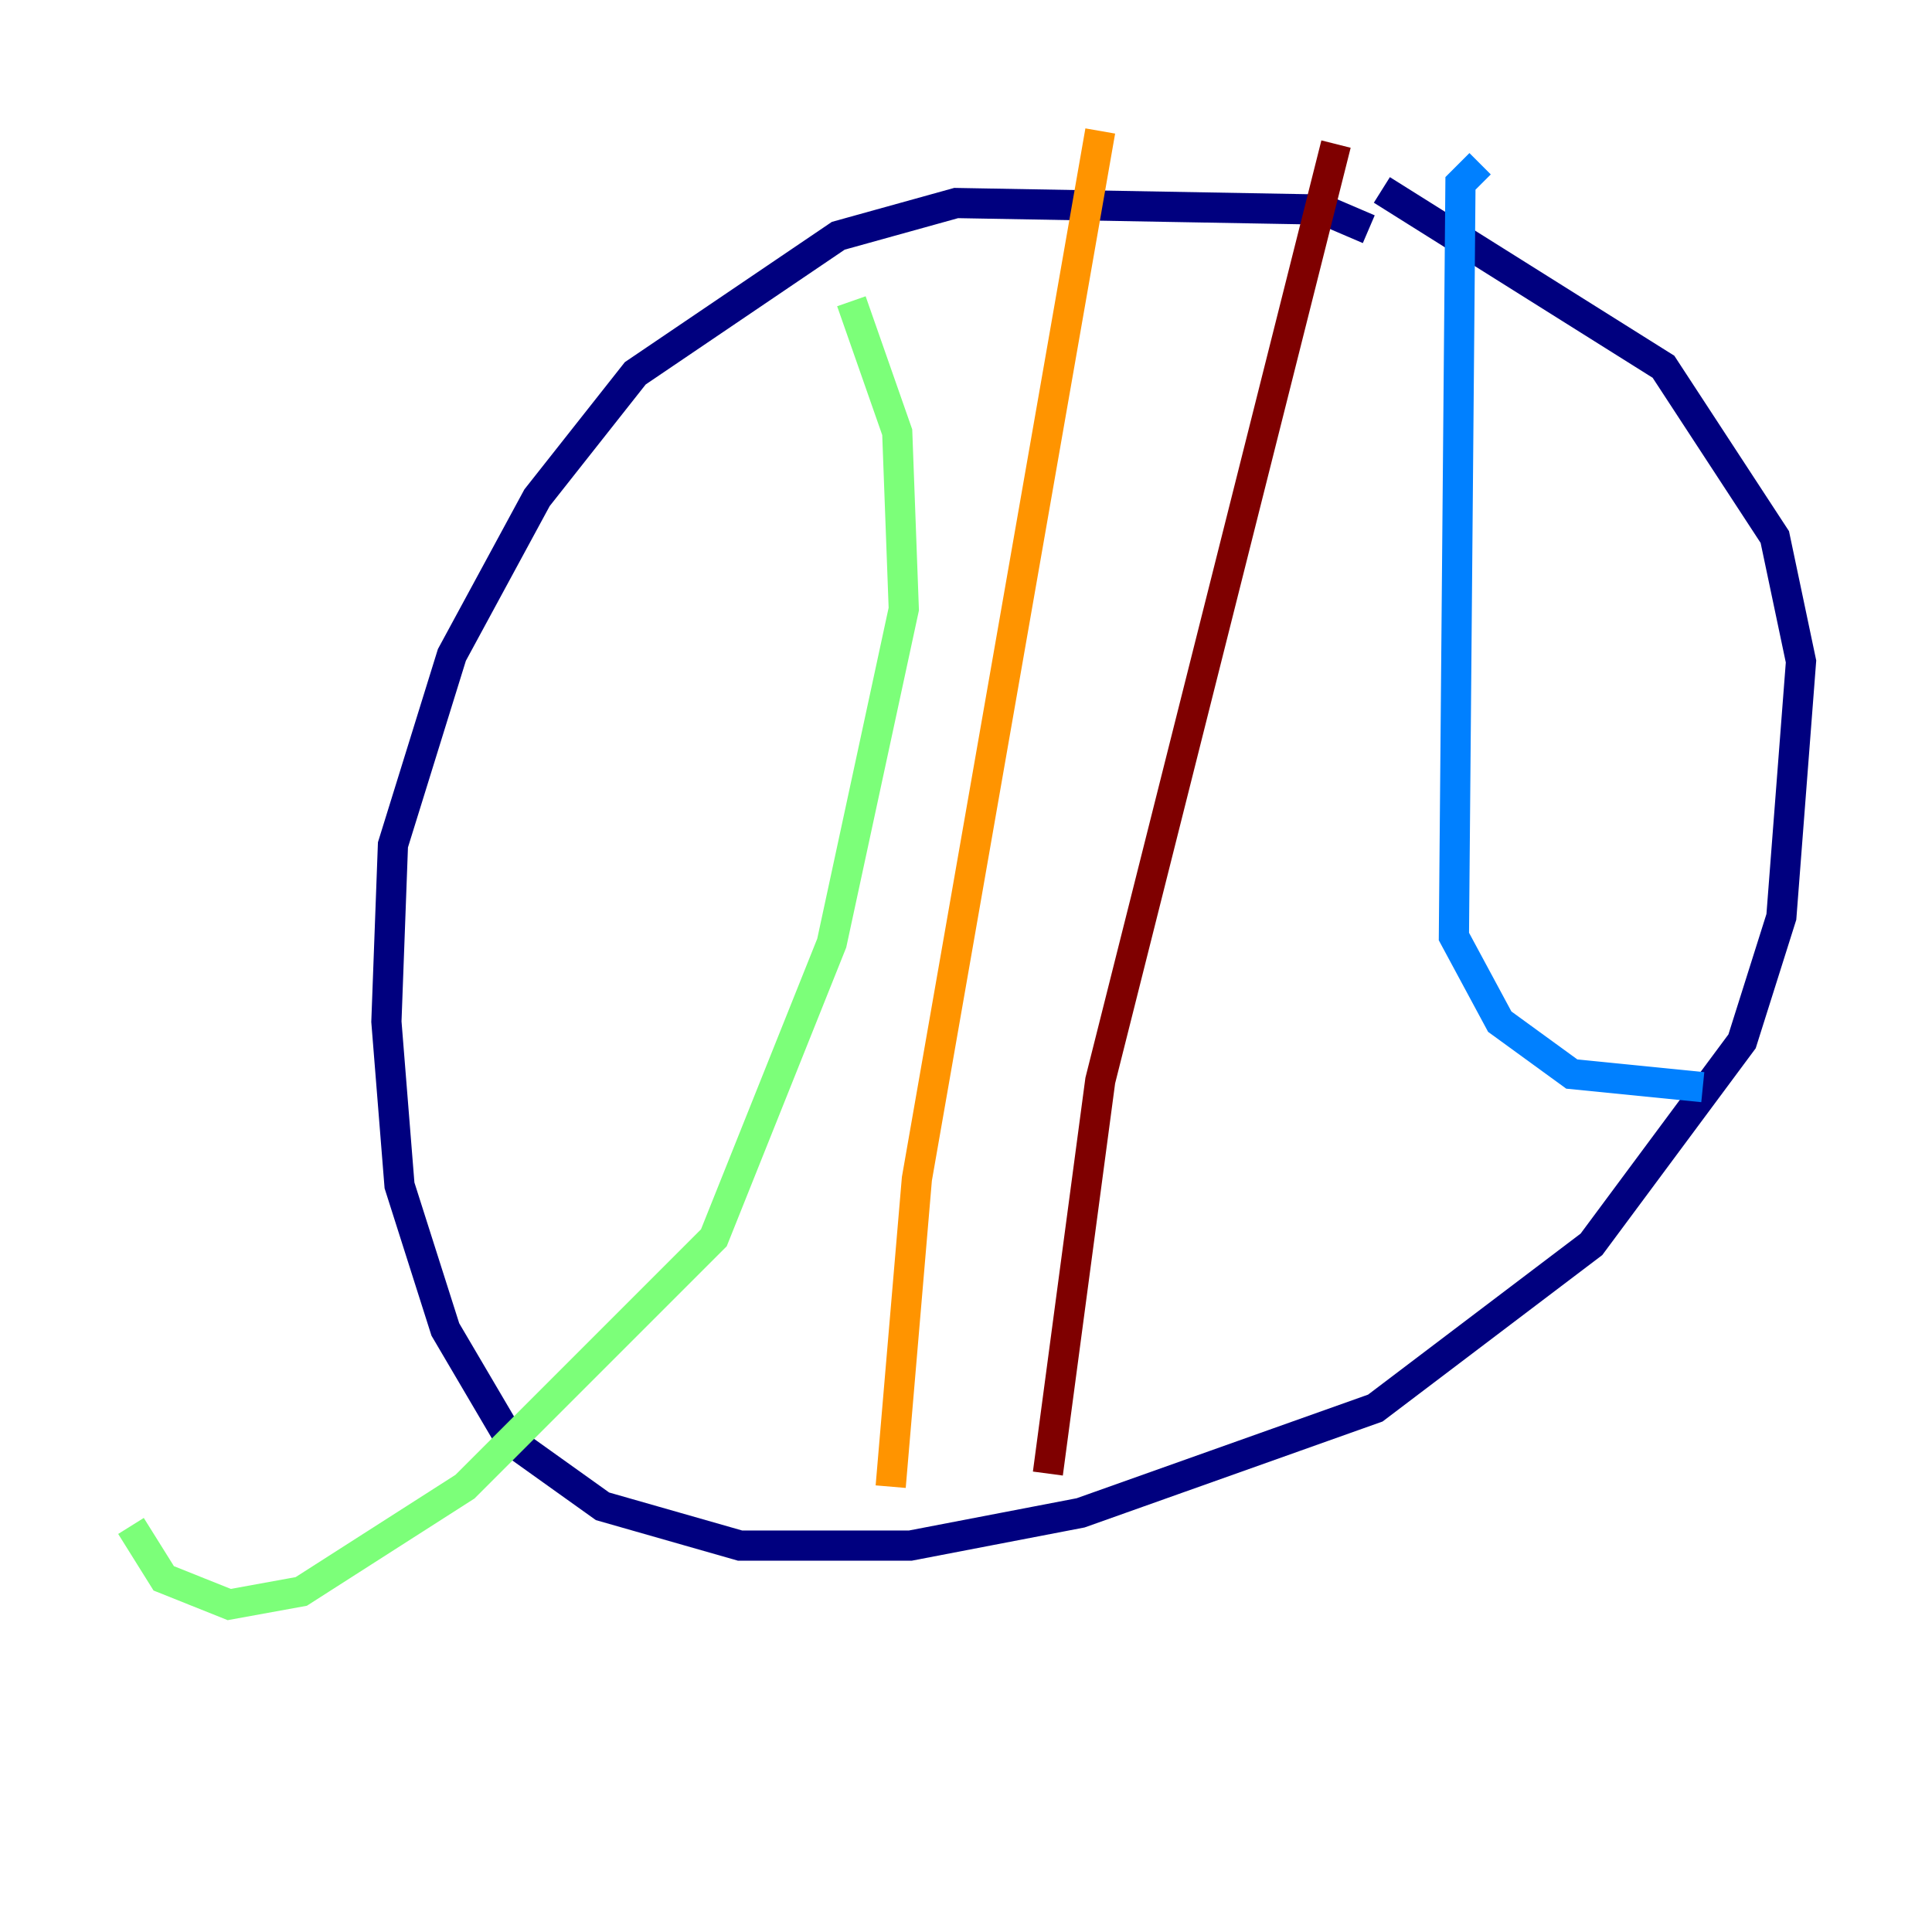 <?xml version="1.0" encoding="utf-8" ?>
<svg baseProfile="tiny" height="128" version="1.2" viewBox="0,0,128,128" width="128" xmlns="http://www.w3.org/2000/svg" xmlns:ev="http://www.w3.org/2001/xml-events" xmlns:xlink="http://www.w3.org/1999/xlink"><defs /><polyline fill="none" points="90.685,15.186 87.647,13.885 63.349,13.451 55.539,15.62 42.088,24.732 35.58,32.976 29.939,43.39 26.034,55.973 25.6,67.688 26.468,78.536 29.505,88.081 33.844,95.458 39.919,99.797 49.031,102.4 60.312,102.4 71.593,100.231 91.119,93.288 105.437,82.441 115.417,68.99 118.02,60.746 119.322,43.824 117.586,35.58 110.21,24.298 91.552,12.583" stroke="#00007f" stroke-width="2" /><polyline fill="none" points="98.061,10.848 96.759,12.149 96.325,62.047 99.363,67.688 104.136,71.159 112.814,72.027" stroke="#0080ff" stroke-width="2" /><polyline fill="none" points="56.407,19.959 59.444,28.637 59.878,40.352 55.105,62.481 47.295,82.007 30.807,98.495 19.959,105.437 15.186,106.305 10.848,104.57 8.678,101.098" stroke="#7cff79" stroke-width="2" /><polyline fill="none" points="72.895,8.678 60.746,78.102 59.01,98.495" stroke="#ff9400" stroke-width="2" /><polyline fill="none" points="88.515,9.546 72.895,71.593 69.424,97.627" stroke="#7f0000" stroke-width="2" /></svg>